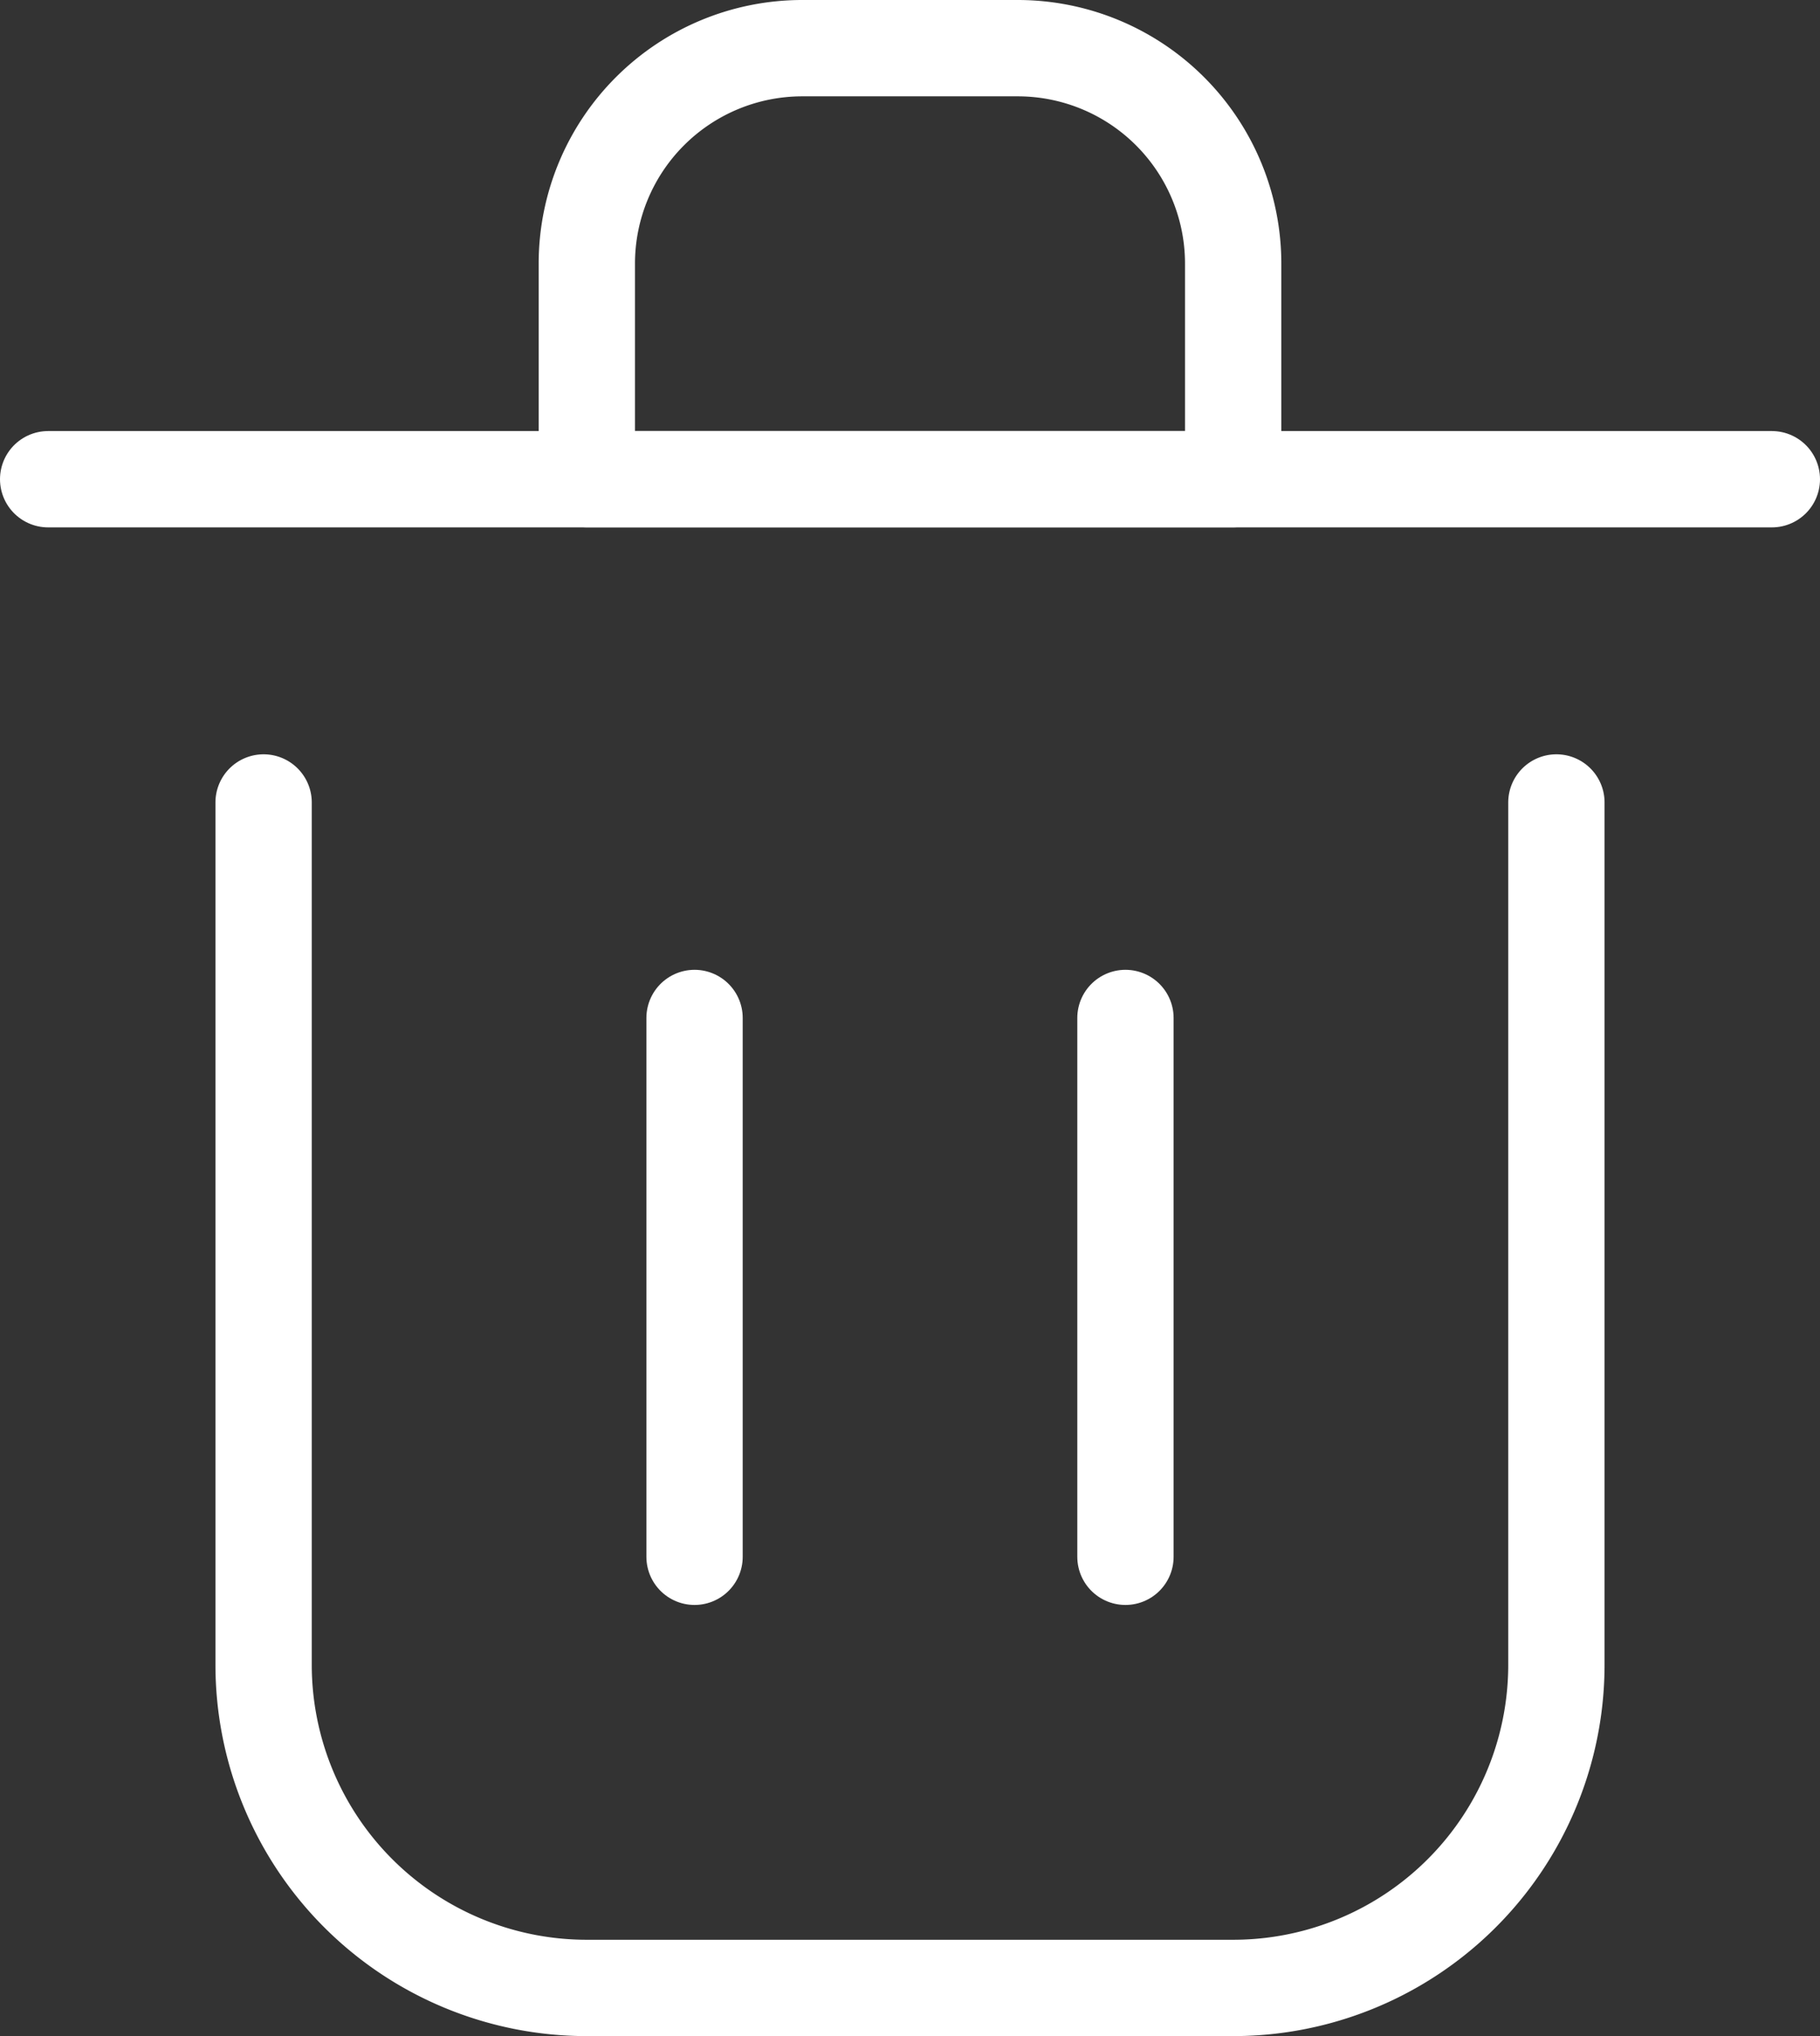 <svg xmlns="http://www.w3.org/2000/svg" width="37.794" height="42.269" viewBox="0 0 37.794 42.269"><rect x="0" y="0" width="37.794" height="42.269" fill="#333333" stroke="none"/><g transform="translate(1 1)"><path d="M10,12V23.186" transform="translate(3.423 8.134)" fill="none" stroke="#fff" stroke-linecap="round" stroke-linejoin="round" stroke-width="2"/><path d="M14,12V23.186" transform="translate(8.371 8.134)" fill="none" stroke="#fff" stroke-linecap="round" stroke-linejoin="round" stroke-width="2"/><path d="M4,7H39.794" transform="translate(-4 1.949)" fill="none" stroke="#fff" stroke-linecap="round" stroke-linejoin="round" stroke-width="2"/><path d="M6,10V27.9a6.711,6.711,0,0,0,6.711,6.711H26.134A6.711,6.711,0,0,0,32.846,27.9V10" transform="translate(-1.526 5.66)" fill="none" stroke="#fff" stroke-linecap="round" stroke-linejoin="round" stroke-width="2"/><path d="M9,7.474A4.474,4.474,0,0,1,13.474,3h4.474a4.474,4.474,0,0,1,4.474,4.474v4.474H9Z" transform="translate(2.186 -3)" fill="none" stroke="#fff" stroke-linecap="round" stroke-linejoin="round" stroke-width="2"/></g></svg>
